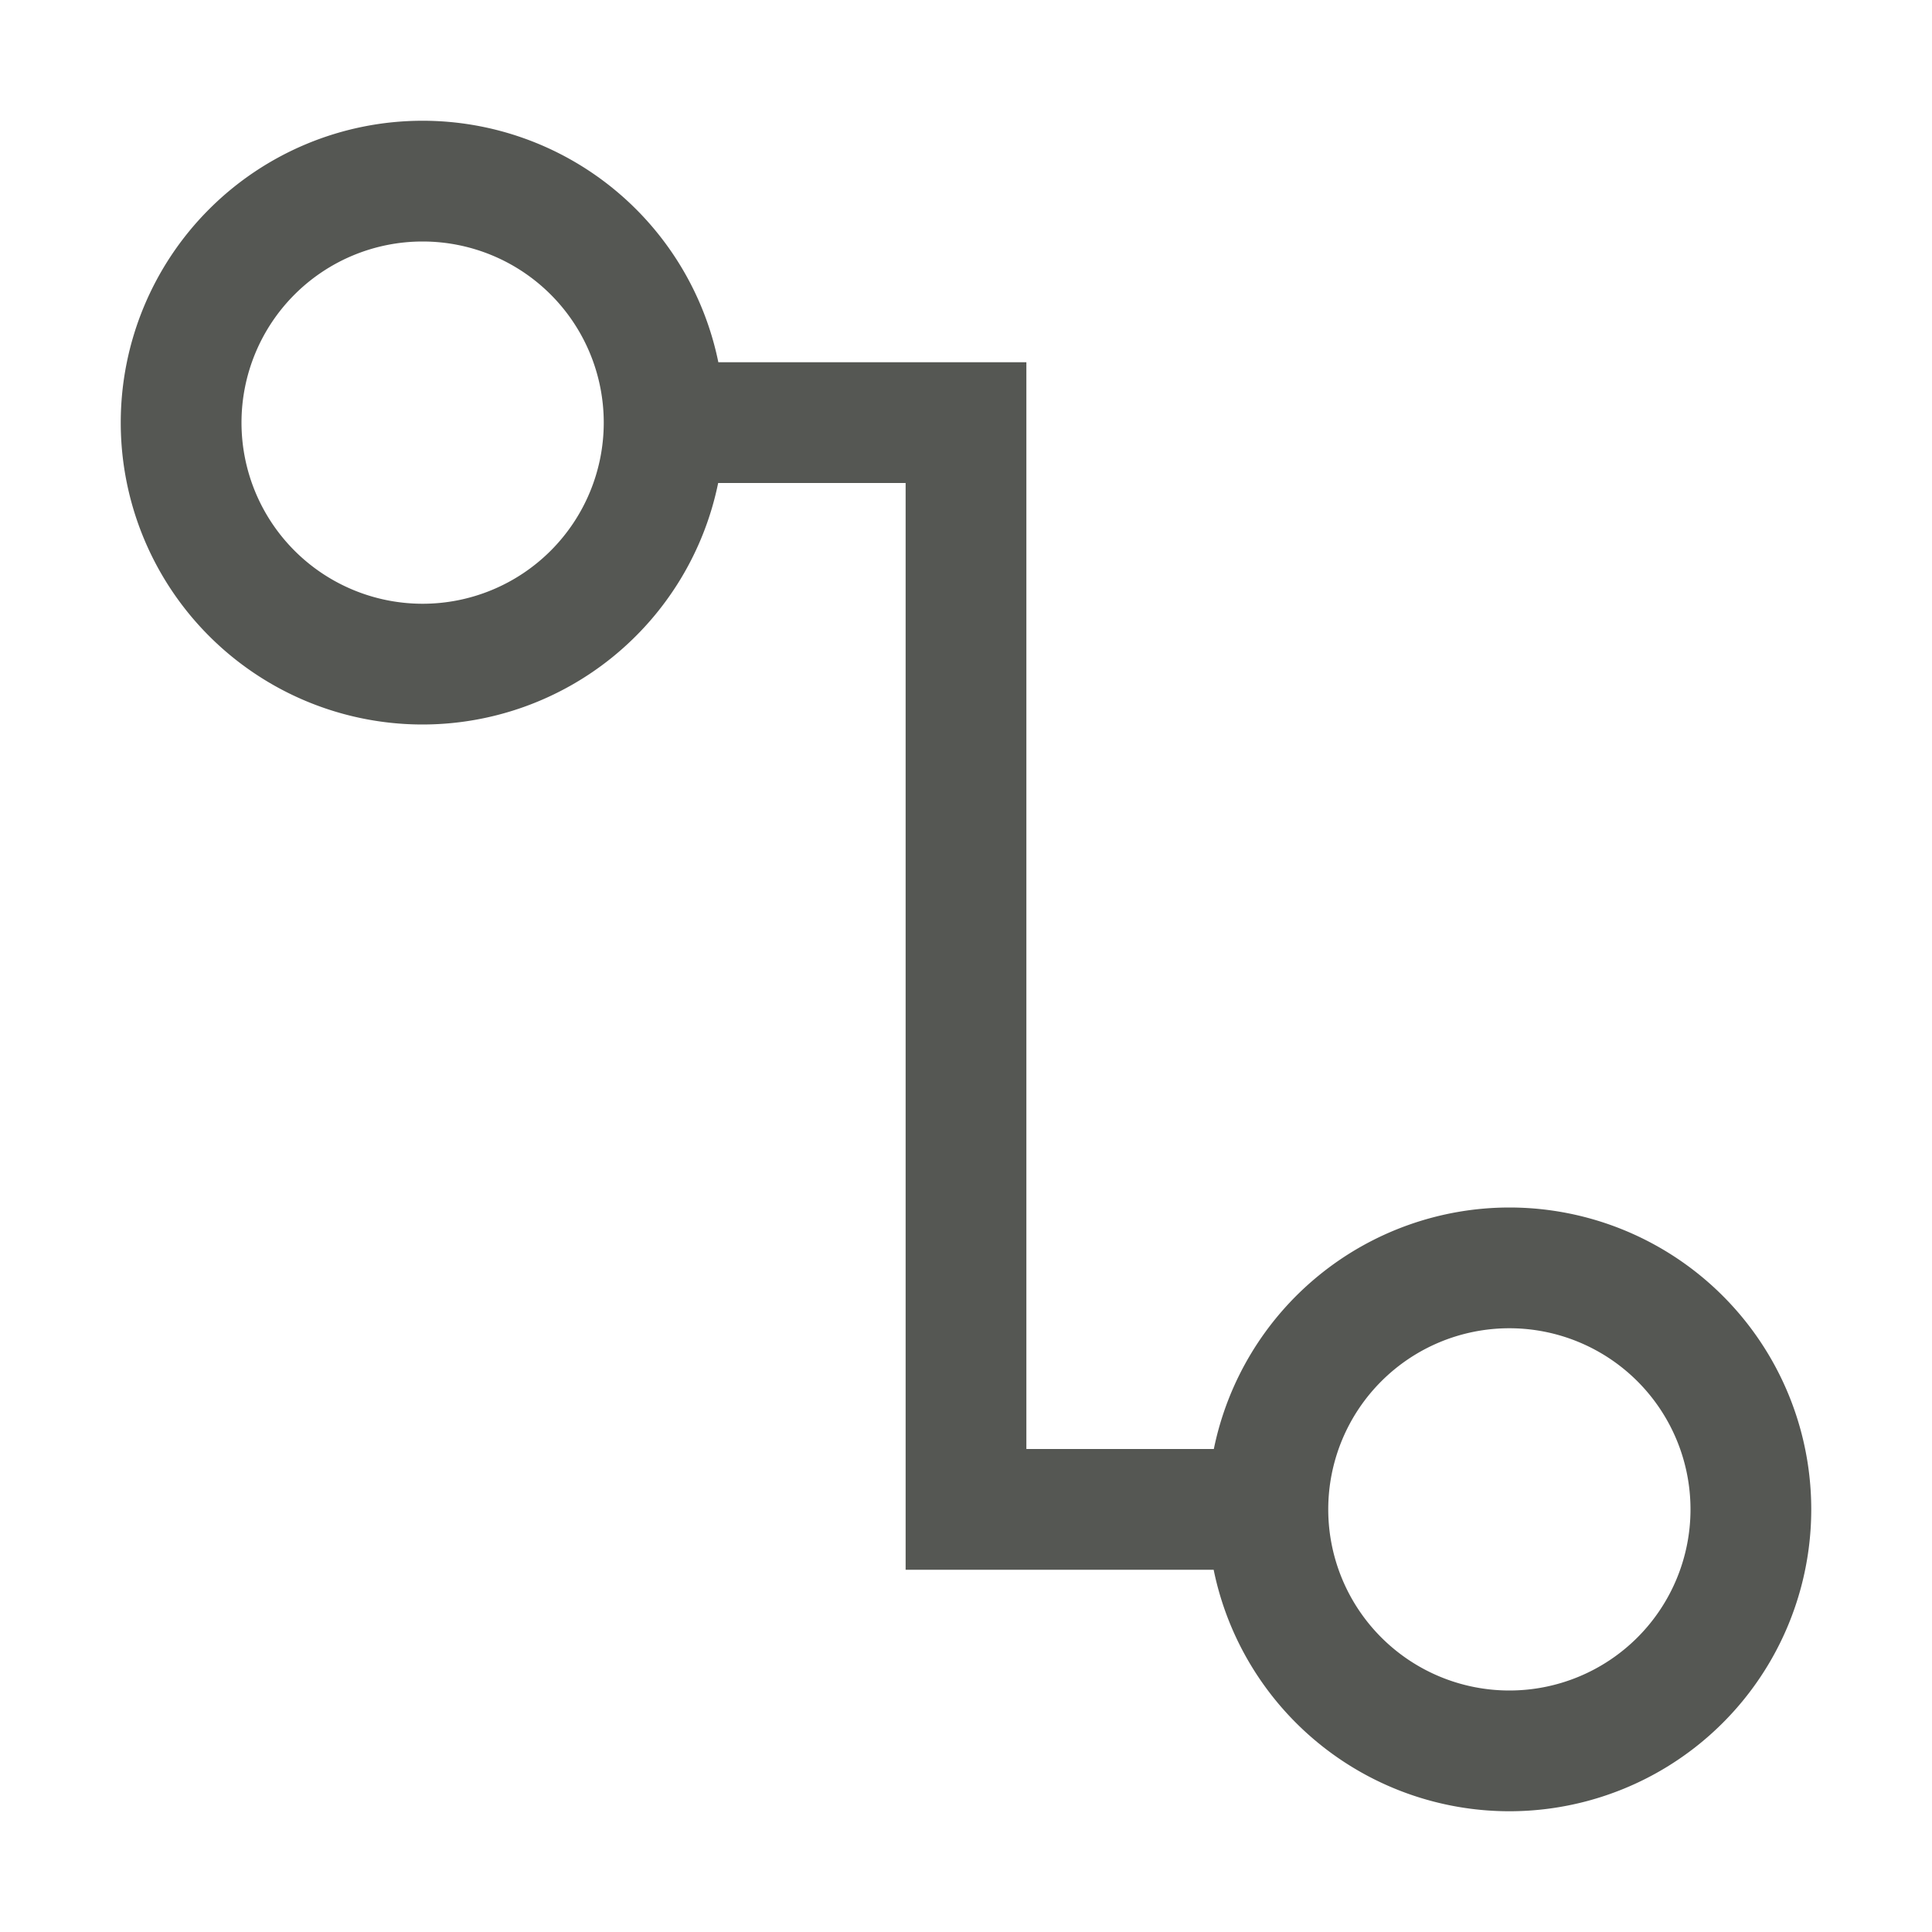 <svg viewBox="0 0 32 32" xmlns="http://www.w3.org/2000/svg"><path d="m7 2a5 5 0 0 0 -5 5 5 5 0 0 0 5 5 5 5 0 0 0 4.895-4h3.105v15 3h5.102a5 5 0 0 0 4.898 4 5 5 0 0 0 5-5 5 5 0 0 0 -5-5 5 5 0 0 0 -4.895 4h-3.105v-18h-5.102a5 5 0 0 0 -4.898-4zm0 2a3 3 0 0 1 3 3 3 3 0 0 1 -3 3 3 3 0 0 1 -3-3 3 3 0 0 1 3-3zm18 18a3 3 0 0 1 3 3 3 3 0 0 1 -3 3 3 3 0 0 1 -3-3 3 3 0 0 1 3-3z" fill="#555753"/></svg>
